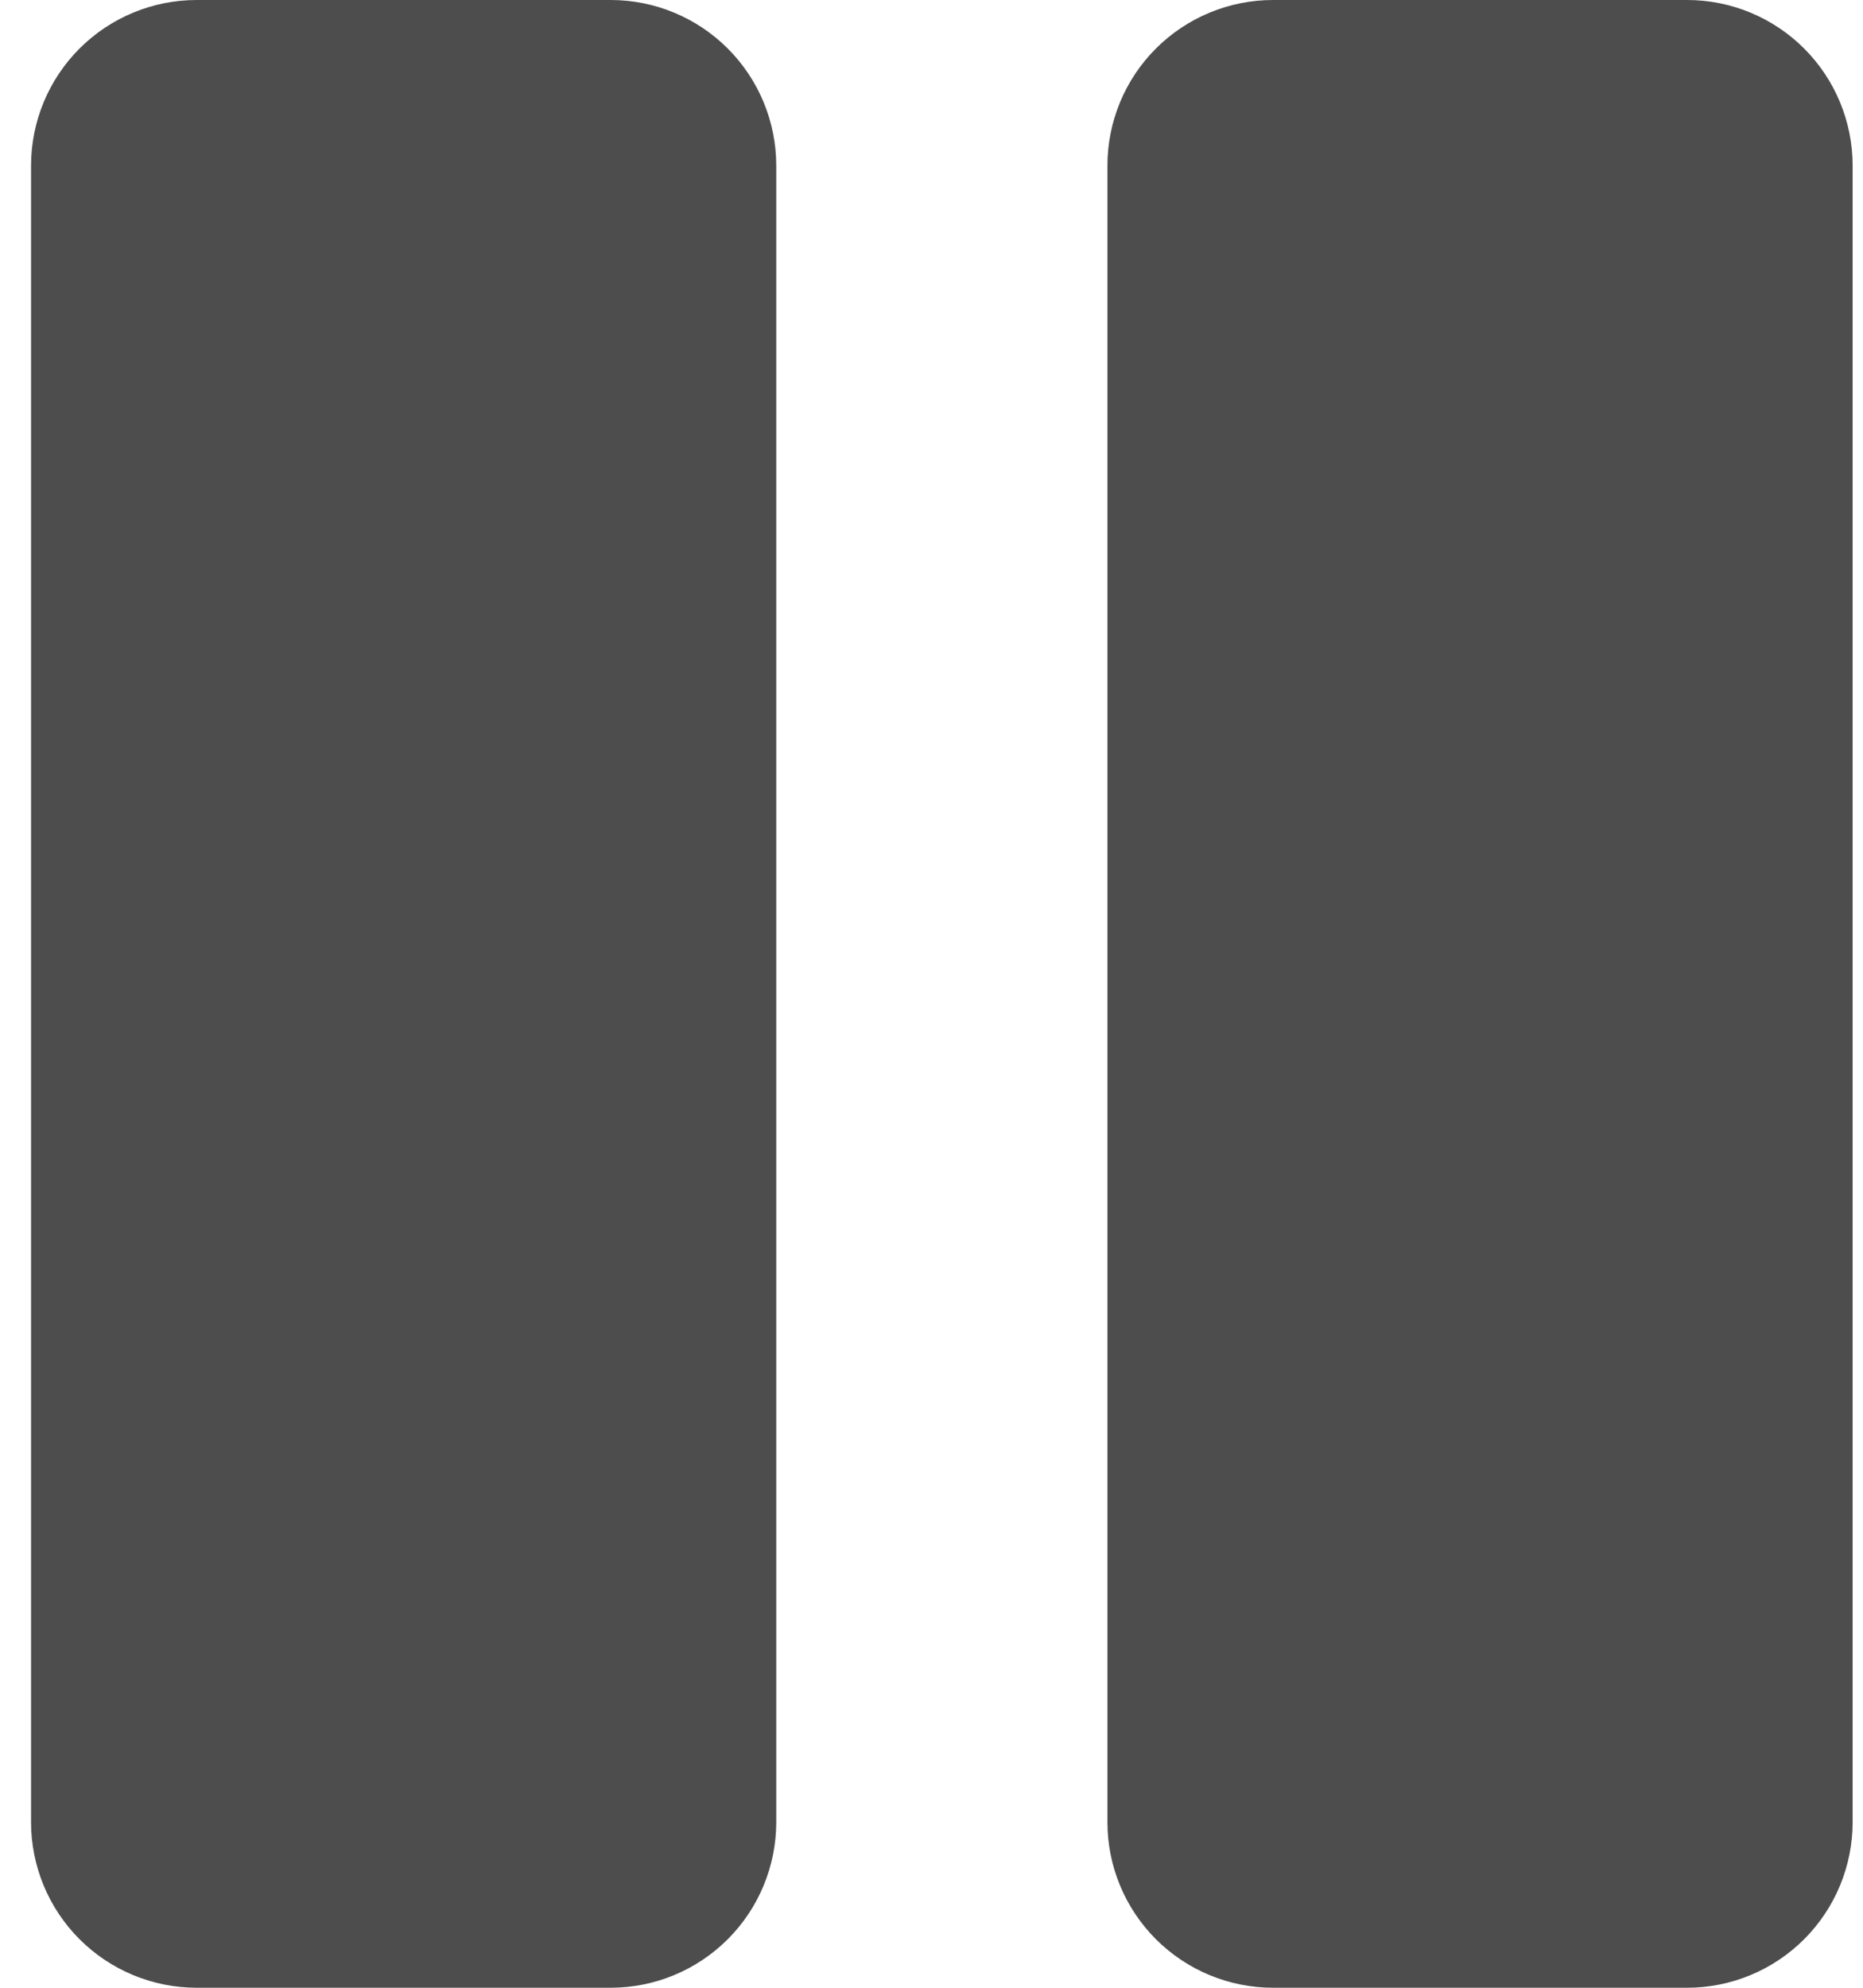 <svg width="30" height="32" viewBox="0 0 30 32" fill="none" xmlns="http://www.w3.org/2000/svg">
<path d="M29.833 2.667V29.333C29.833 30.041 29.552 30.719 29.052 31.219C28.552 31.719 27.874 32 27.167 32H20.5C19.793 32 19.114 31.719 18.614 31.219C18.114 30.719 17.833 30.041 17.833 29.333V2.667C17.833 1.959 18.114 1.281 18.614 0.781C19.114 0.281 19.793 0 20.5 0H27.167C27.874 0 28.552 0.281 29.052 0.781C29.552 1.281 29.833 1.959 29.833 2.667ZM9.833 0H3.167C2.459 0 1.781 0.281 1.281 0.781C0.781 1.281 0.5 1.959 0.5 2.667V29.333C0.5 30.041 0.781 30.719 1.281 31.219C1.781 31.719 2.459 32 3.167 32H9.833C10.541 32 11.219 31.719 11.719 31.219C12.219 30.719 12.5 30.041 12.5 29.333V2.667C12.5 1.959 12.219 1.281 11.719 0.781C11.219 0.281 10.541 0 9.833 0Z" fill="#4D4D4D"/>
</svg>
